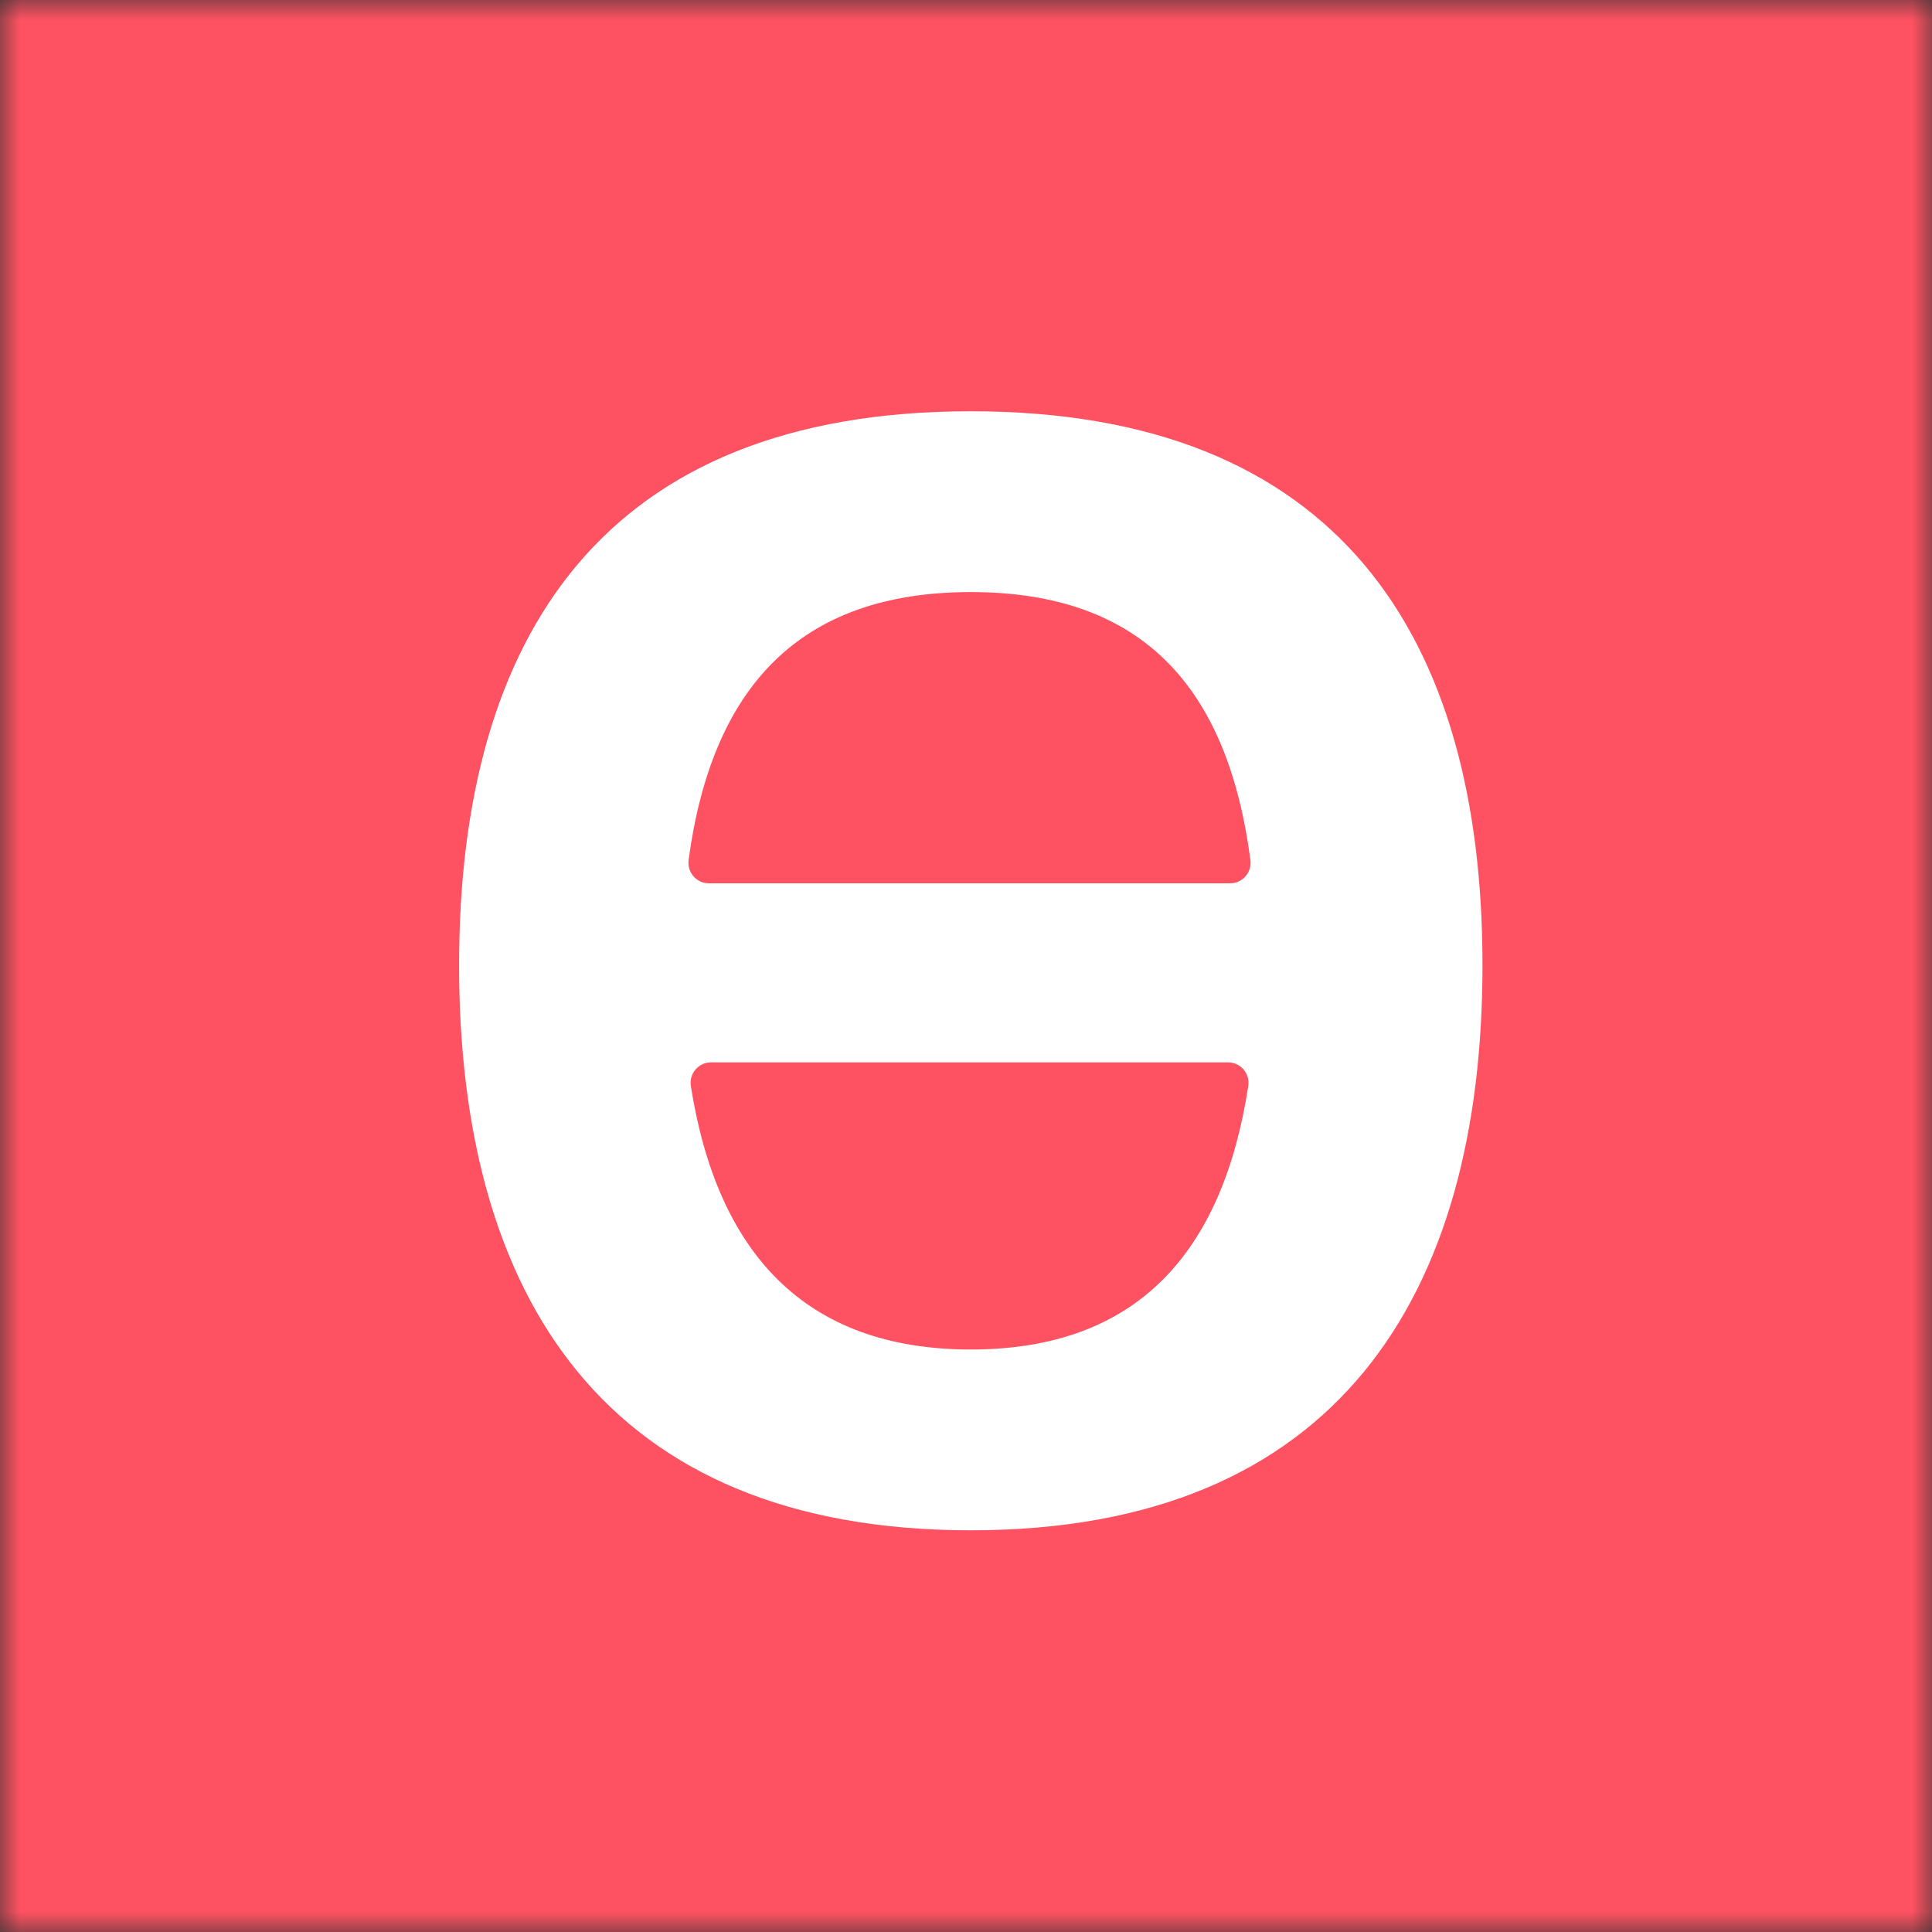 <svg width="48" height="48" viewBox="0 0 48 48" fill="none" xmlns="http://www.w3.org/2000/svg">
<rect x="0" y="0" width="48" height="48" fill="#333333" stroke="none"/>
<g clip-path="url(#clip0_2410_13856)">
<mask id="mask0_2410_13856" style="mask-type:luminance" maskUnits="userSpaceOnUse" x="0" y="0" width="48" height="48">
<path d="M48 0H0V48H48V0Z" fill="white"/>
</mask>
<g mask="url(#mask0_2410_13856)">
<path d="M48 0H0V48H48V0Z" fill="#FE5161"/>
<path d="M24.119 10.218C15.009 10.218 11.406 15.785 11.406 23.982C11.406 32.18 15.009 38.02 24.119 38.02C33.229 38.02 36.832 32.179 36.832 23.982C36.832 15.785 33.229 10.218 24.119 10.218ZM24.12 33.528C19.965 33.528 17.813 31.089 17.164 26.985C17.115 26.676 17.351 26.395 17.663 26.395H30.513C30.824 26.395 31.06 26.674 31.013 26.983C30.381 31.088 28.276 33.528 24.121 33.528H24.12ZM17.61 21.945C17.302 21.945 17.067 21.672 17.108 21.365C17.685 17.098 19.84 14.71 24.12 14.71C28.401 14.71 30.507 17.098 31.066 21.367C31.106 21.673 30.871 21.945 30.564 21.945H17.61Z" fill="white"/>
</g>
</g>
<defs>
<clipPath id="clip0_2410_13856">
<rect width="48" height="48" fill="white"/>
</clipPath>
</defs>
</svg>
